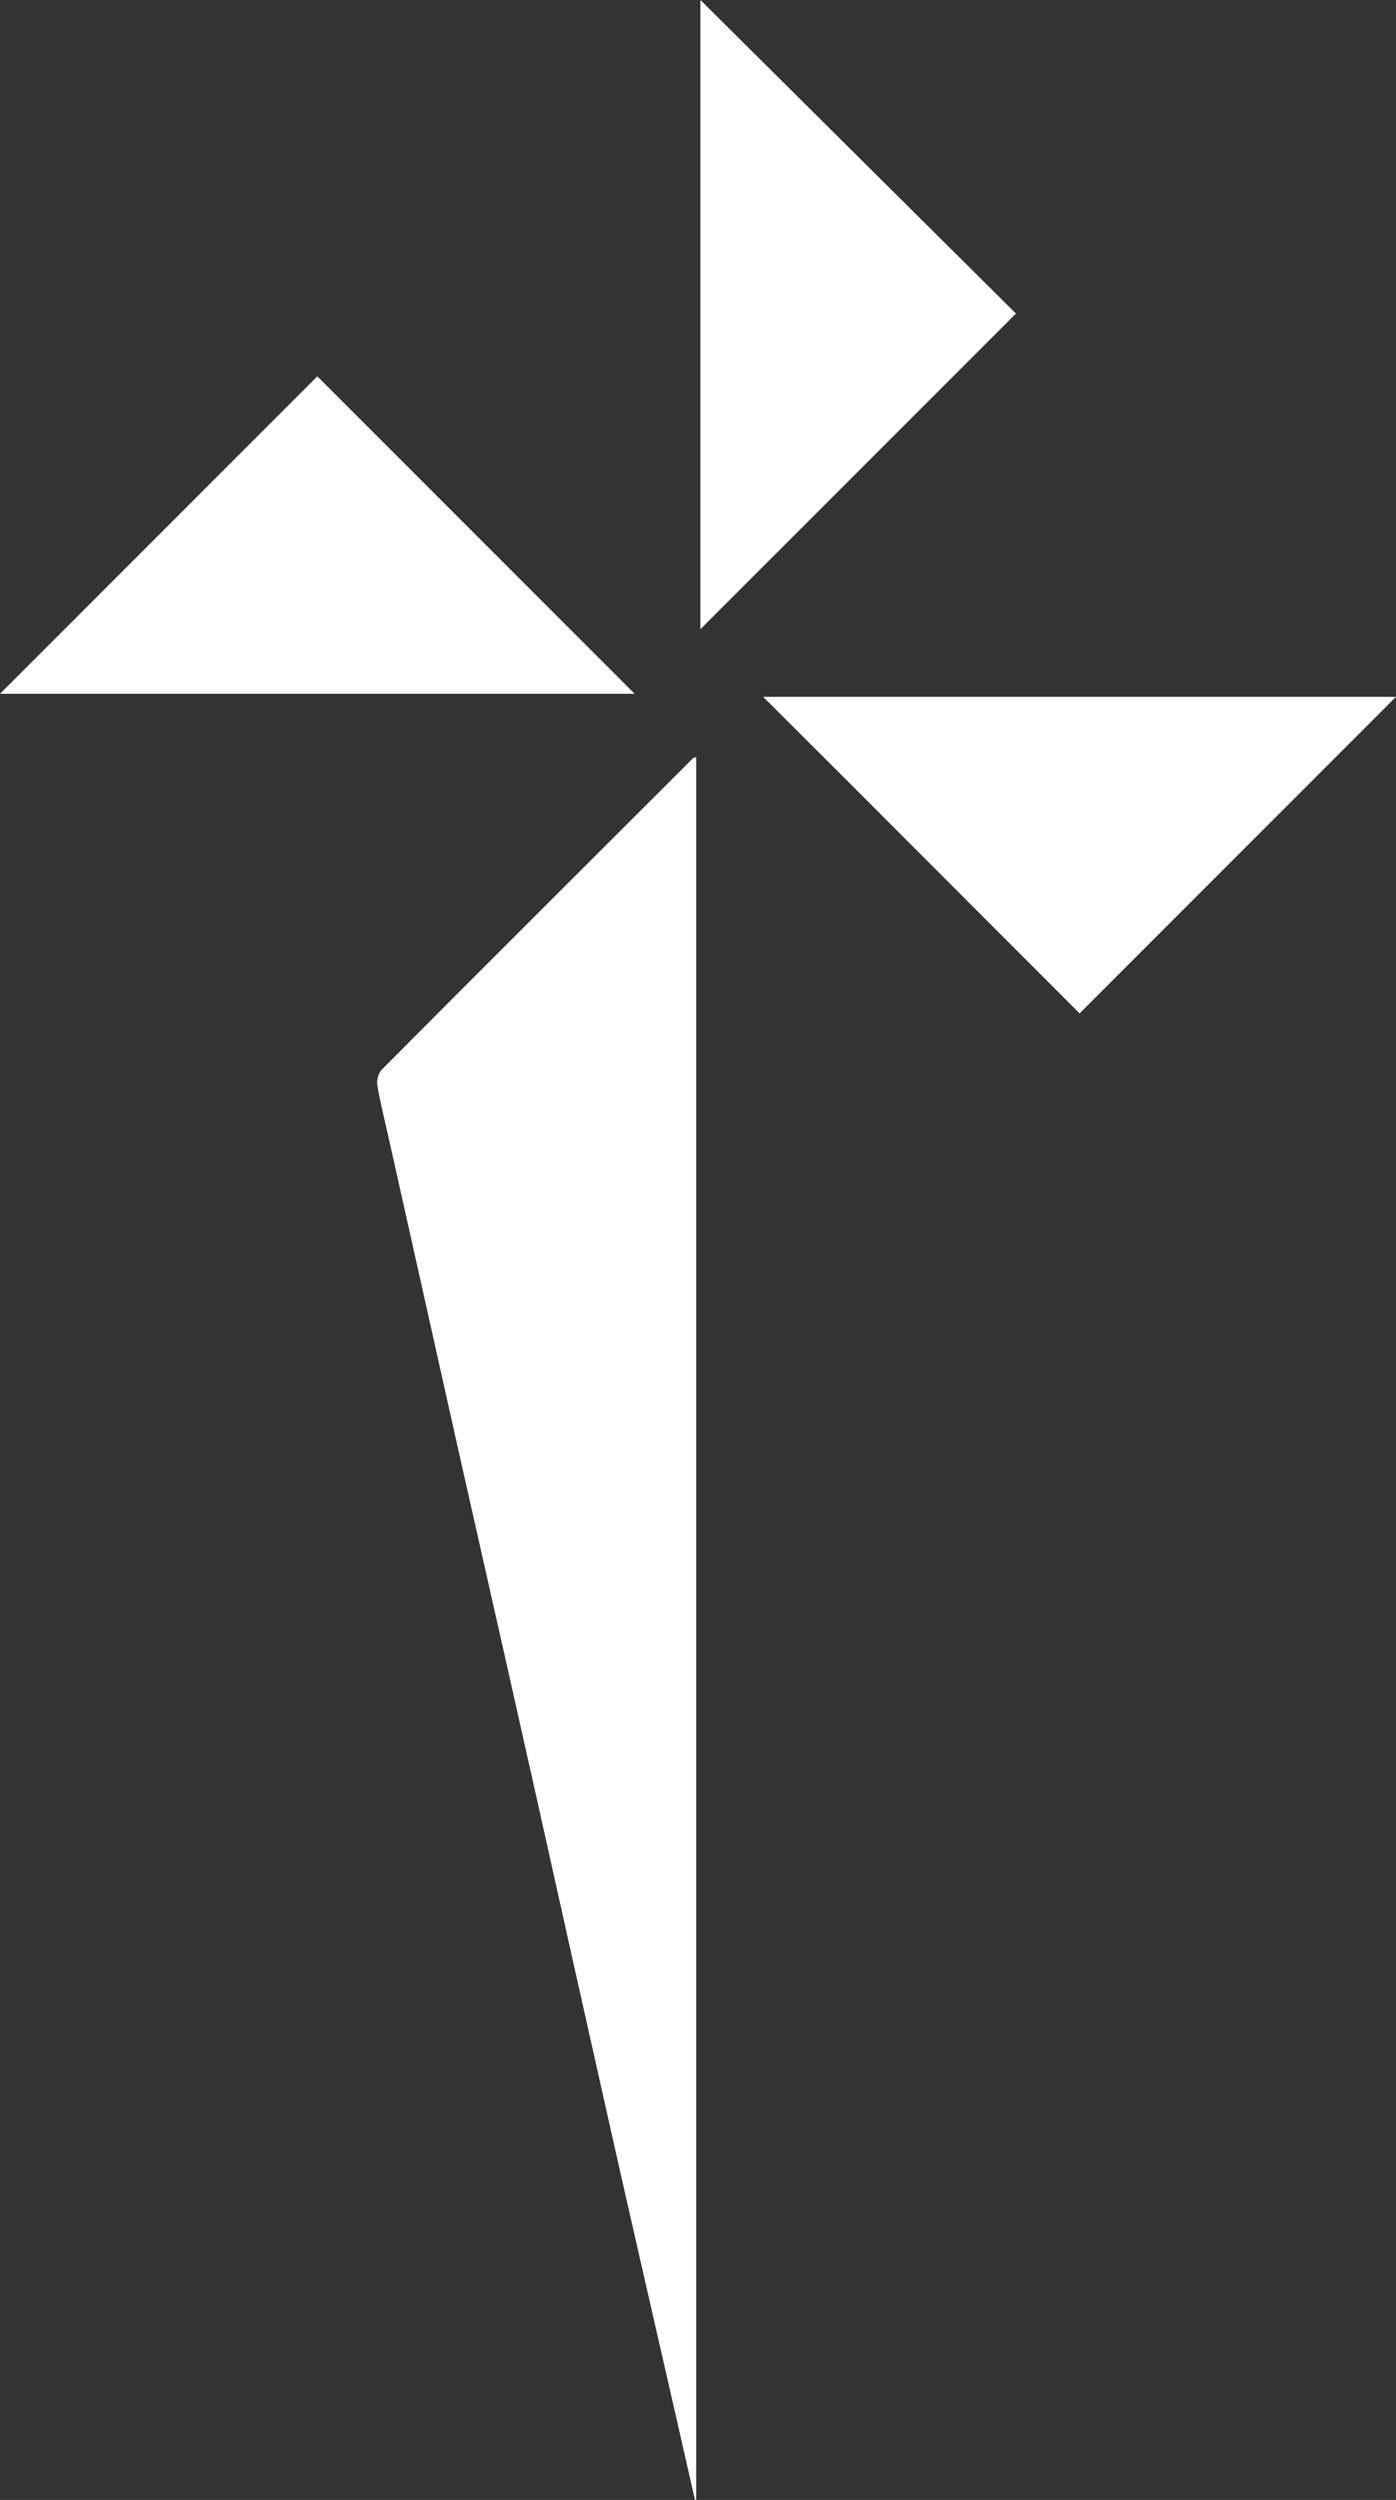<?xml version="1.0" encoding="utf-8"?>
<!-- Generator: Adobe Illustrator 26.4.1, SVG Export Plug-In . SVG Version: 6.00 Build 0)  -->
<svg version="1.1" id="Calque_2_00000003827236684912506590000009150696533681957249_"
	 xmlns="http://www.w3.org/2000/svg" xmlns:xlink="http://www.w3.org/1999/xlink" x="0px" y="0px" viewBox="0 0 462.8 828.4"
	 style="enable-background:new 0 0 462.8 828.4;" xml:space="preserve">
<rect x="0" y="0" width="462.8" height="828.4" fill="#333333" stroke="none"/>
<style type="text/css">
	.st0{fill:#FFFFFF;}
</style>
<g id="Calque_1-2">
	<g>
		<path class="st0" d="M230.8,250.9v577.5c-0.1,0-0.2,0-0.4,0c-8.1-35.7-16.3-71.3-24.4-107c-5.7-25.2-11.3-50.5-17-75.8
			c-7-31.5-14-62.9-21.1-94.4c-5.3-23.5-10.6-47-15.9-70.5c-7.7-34.5-15.4-69-23.1-103.4c-1.3-5.9-2.8-11.7-3.8-17.6
			c-0.3-1.7,0.3-4.1,1.5-5.3c34.3-34.5,68.8-68.8,103.2-103.2C229.9,251.1,230.1,251.1,230.8,250.9L230.8,250.9z"/>
		<path class="st0" d="M210.4,229.9H0c35-35,70.3-70.3,105.2-105.2C139.9,159.4,175.4,194.9,210.4,229.9z"/>
		<path class="st0" d="M462.8,230.9c-35,35-70.1,70.1-104.9,104.9C323.1,301,288.1,265.9,253,230.9H462.8z"/>
		<path class="st0" d="M336.8,103.9c-34.3,34.3-69.4,69.4-104.6,104.6V0C266.6,34.2,301.9,69.2,336.8,103.9z"/>
	</g>
</g>
</svg>
